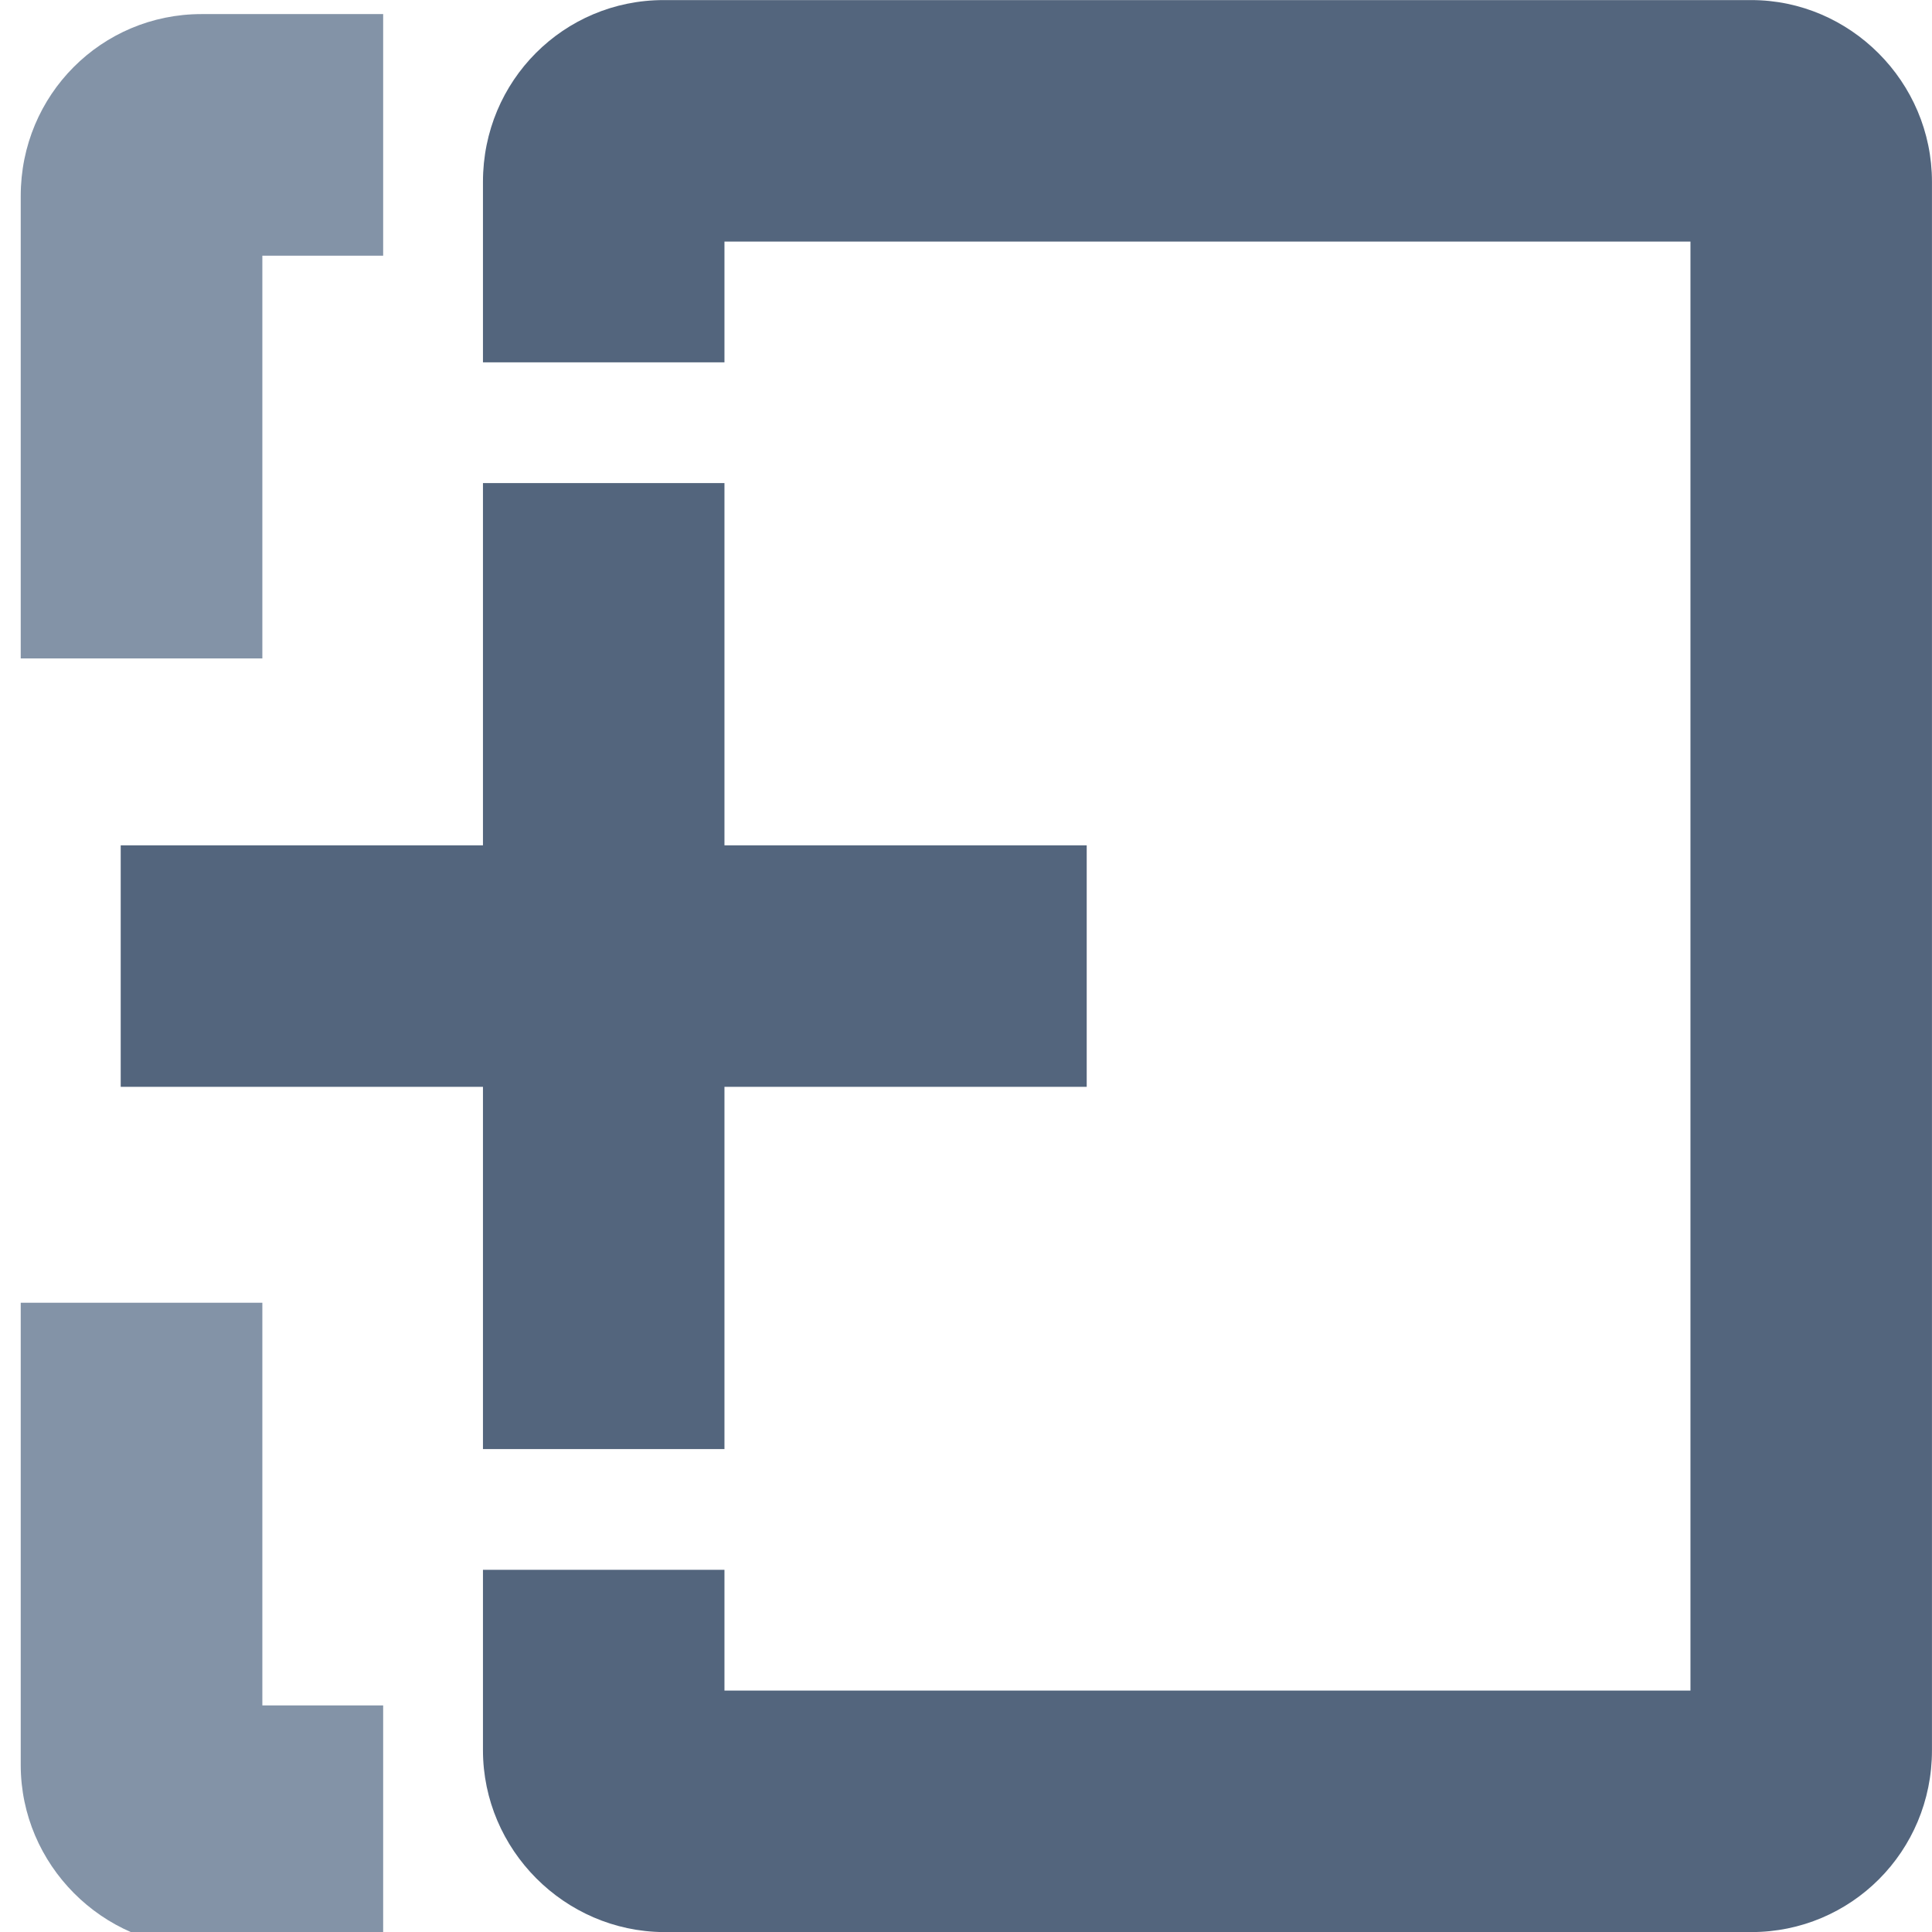 <?xml version="1.0" encoding="UTF-8" standalone="no"?>
<!DOCTYPE svg PUBLIC "-//W3C//DTD SVG 1.1//EN" "http://www.w3.org/Graphics/SVG/1.1/DTD/svg11.dtd">
<svg width="100%" height="100%" viewBox="0 0 24 24" version="1.1" xmlns="http://www.w3.org/2000/svg" xmlns:xlink="http://www.w3.org/1999/xlink" xml:space="preserve" xmlns:serif="http://www.serif.com/" style="fill-rule:evenodd;clip-rule:evenodd;stroke-linejoin:round;stroke-miterlimit:1.414;">
    <g transform="matrix(1,0,0,1,-428,-488)">
        <g id="copy" transform="matrix(1.5,0,0,1.5,-367.668,65.325)">
            <g transform="matrix(0.667,0,0,0.667,186.445,49.784)">
                <path d="M516,364L519,364L519,369L520.5,369L520.5,372L518.244,372C517.011,371.991 516.002,370.975 516,369.743L516,364ZM520.5,351L519,351L519,356L516,356L516,350.258C516,349.001 517.005,348 518.244,348L520.5,348L520.5,351Z" style="fill:rgb(131,147,167);"/>
            </g>
            <g transform="matrix(1,0,0,1,522.445,274.784)">
                <path d="M24,8.505L24,21.495C24,22.333 23.33,23 22.504,23L13.496,23C12.674,22.994 12.001,22.317 12,21.495L12,8.505C12,7.667 12.67,7 13.496,7L22.504,7C23.32,7 24,7.674 24,8.505ZM14,9L14,21L22,21L22,9L14,9ZM12,10L12,20L14,20L14,10L12,10Z" style="fill:rgb(83,101,125);"/>
            </g>
            <g transform="matrix(1,0,0,1,522.445,274.784)">
                <path d="M12,14L9,14L9,16L12,16L12,19L14,19L14,16L17,16L17,14L14,14L14,11L12,11L12,14Z" style="fill:rgb(83,101,125);"/>
            </g>
        </g>
    </g>
</svg>
